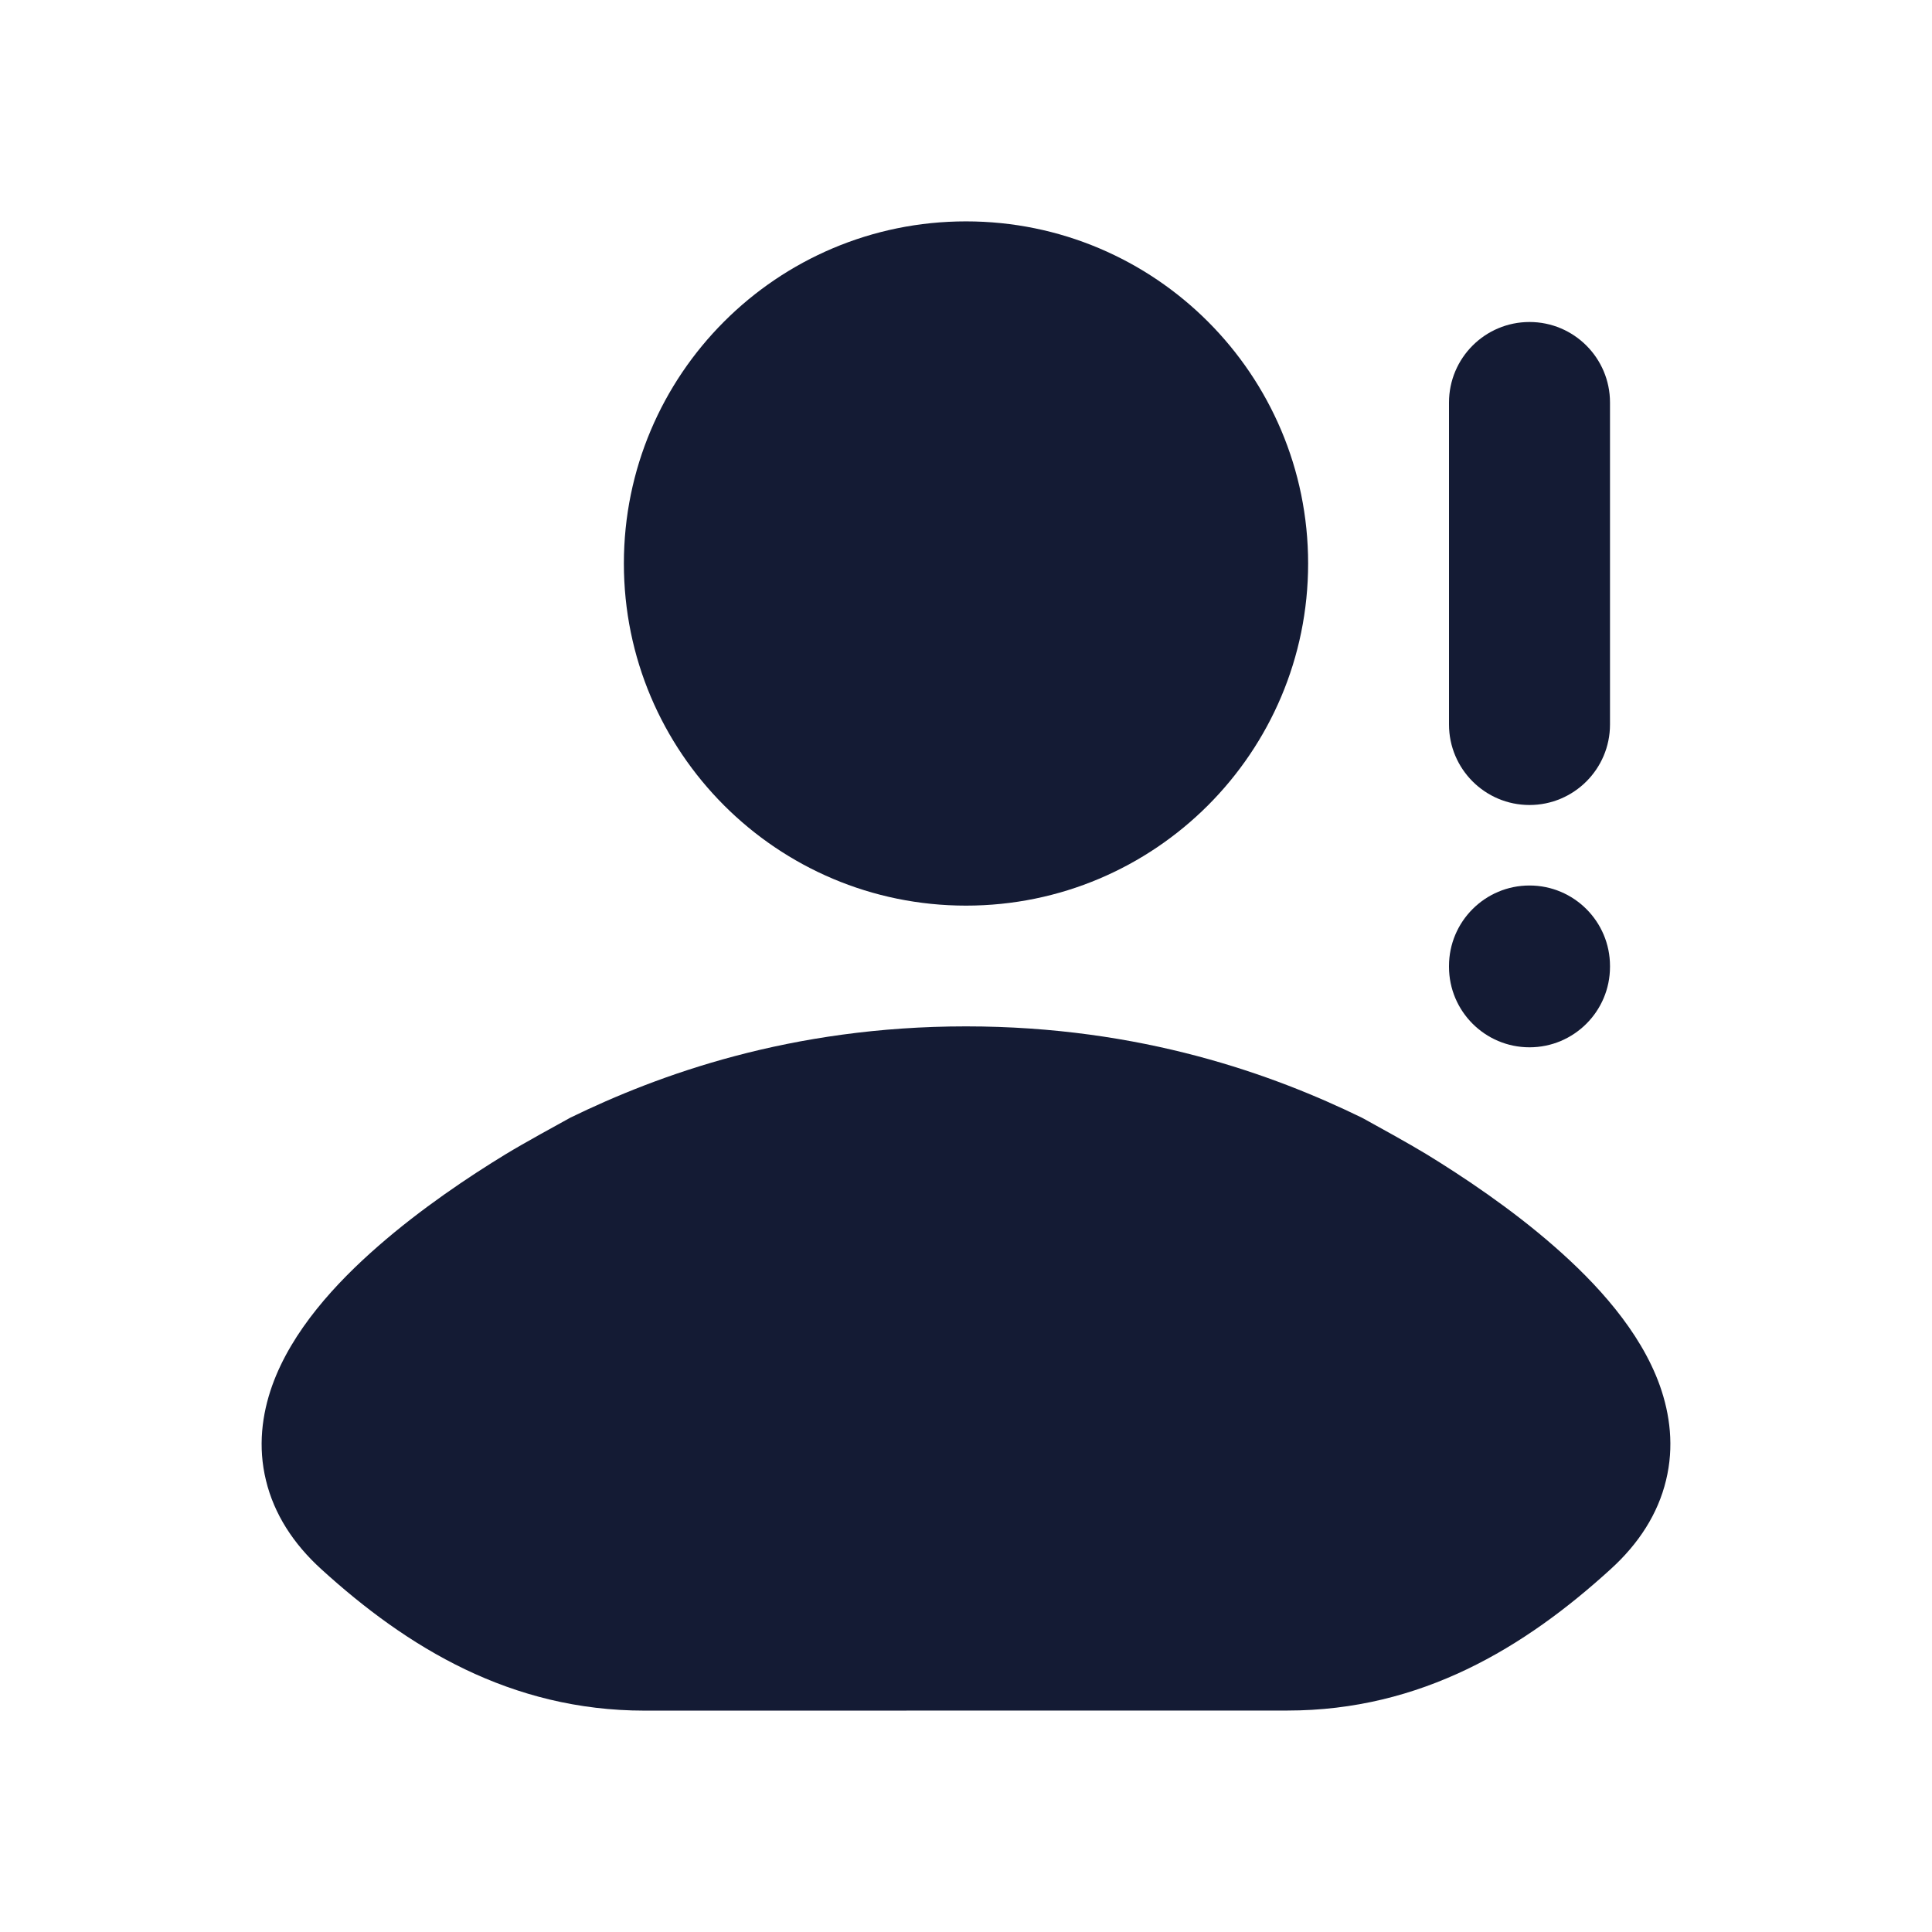 <svg width="24" height="24" viewBox="0 0 24 24" fill="none" xmlns="http://www.w3.org/2000/svg">
<path d="M7.087 13.883C8.176 13.353 9.818 12.75 12 12.75C14.182 12.75 15.824 13.352 16.913 13.882L16.936 13.894C17.096 13.982 17.503 14.206 17.72 14.338C18.172 14.615 18.769 15.012 19.306 15.482C19.826 15.936 20.375 16.529 20.619 17.212C20.746 17.57 20.798 17.972 20.696 18.389C20.595 18.808 20.356 19.176 20.011 19.49C18.94 20.467 17.654 21.249 15.993 21.249L8.007 21.25C6.346 21.25 5.06 20.467 3.989 19.491C3.644 19.177 3.405 18.808 3.304 18.39C3.202 17.973 3.254 17.57 3.381 17.213C3.625 16.53 4.174 15.937 4.694 15.483C5.231 15.013 5.828 14.615 6.28 14.339C6.508 14.2 6.947 13.96 7.087 13.883Z" fill="#141B34"/>
<path d="M7.75 7C7.75 4.653 9.653 2.75 12 2.75C14.347 2.75 16.25 4.653 16.25 7C16.25 9.347 14.347 11.25 12 11.25C9.653 11.25 7.75 9.347 7.75 7Z" fill="#141B34"/>
<path fill-rule="evenodd" clip-rule="evenodd" d="M19 4C19.552 4 20 4.448 20 5V9C20 9.552 19.552 10 19 10C18.448 10 18 9.552 18 9V5C18 4.448 18.448 4 19 4ZM19 11C19.552 11 20 11.448 20 12V12.01C20 12.562 19.552 13.01 19 13.01C18.448 13.01 18 12.562 18 12.01V12C18 11.448 18.448 11 19 11Z" fill="#141B34"/>
</svg>
